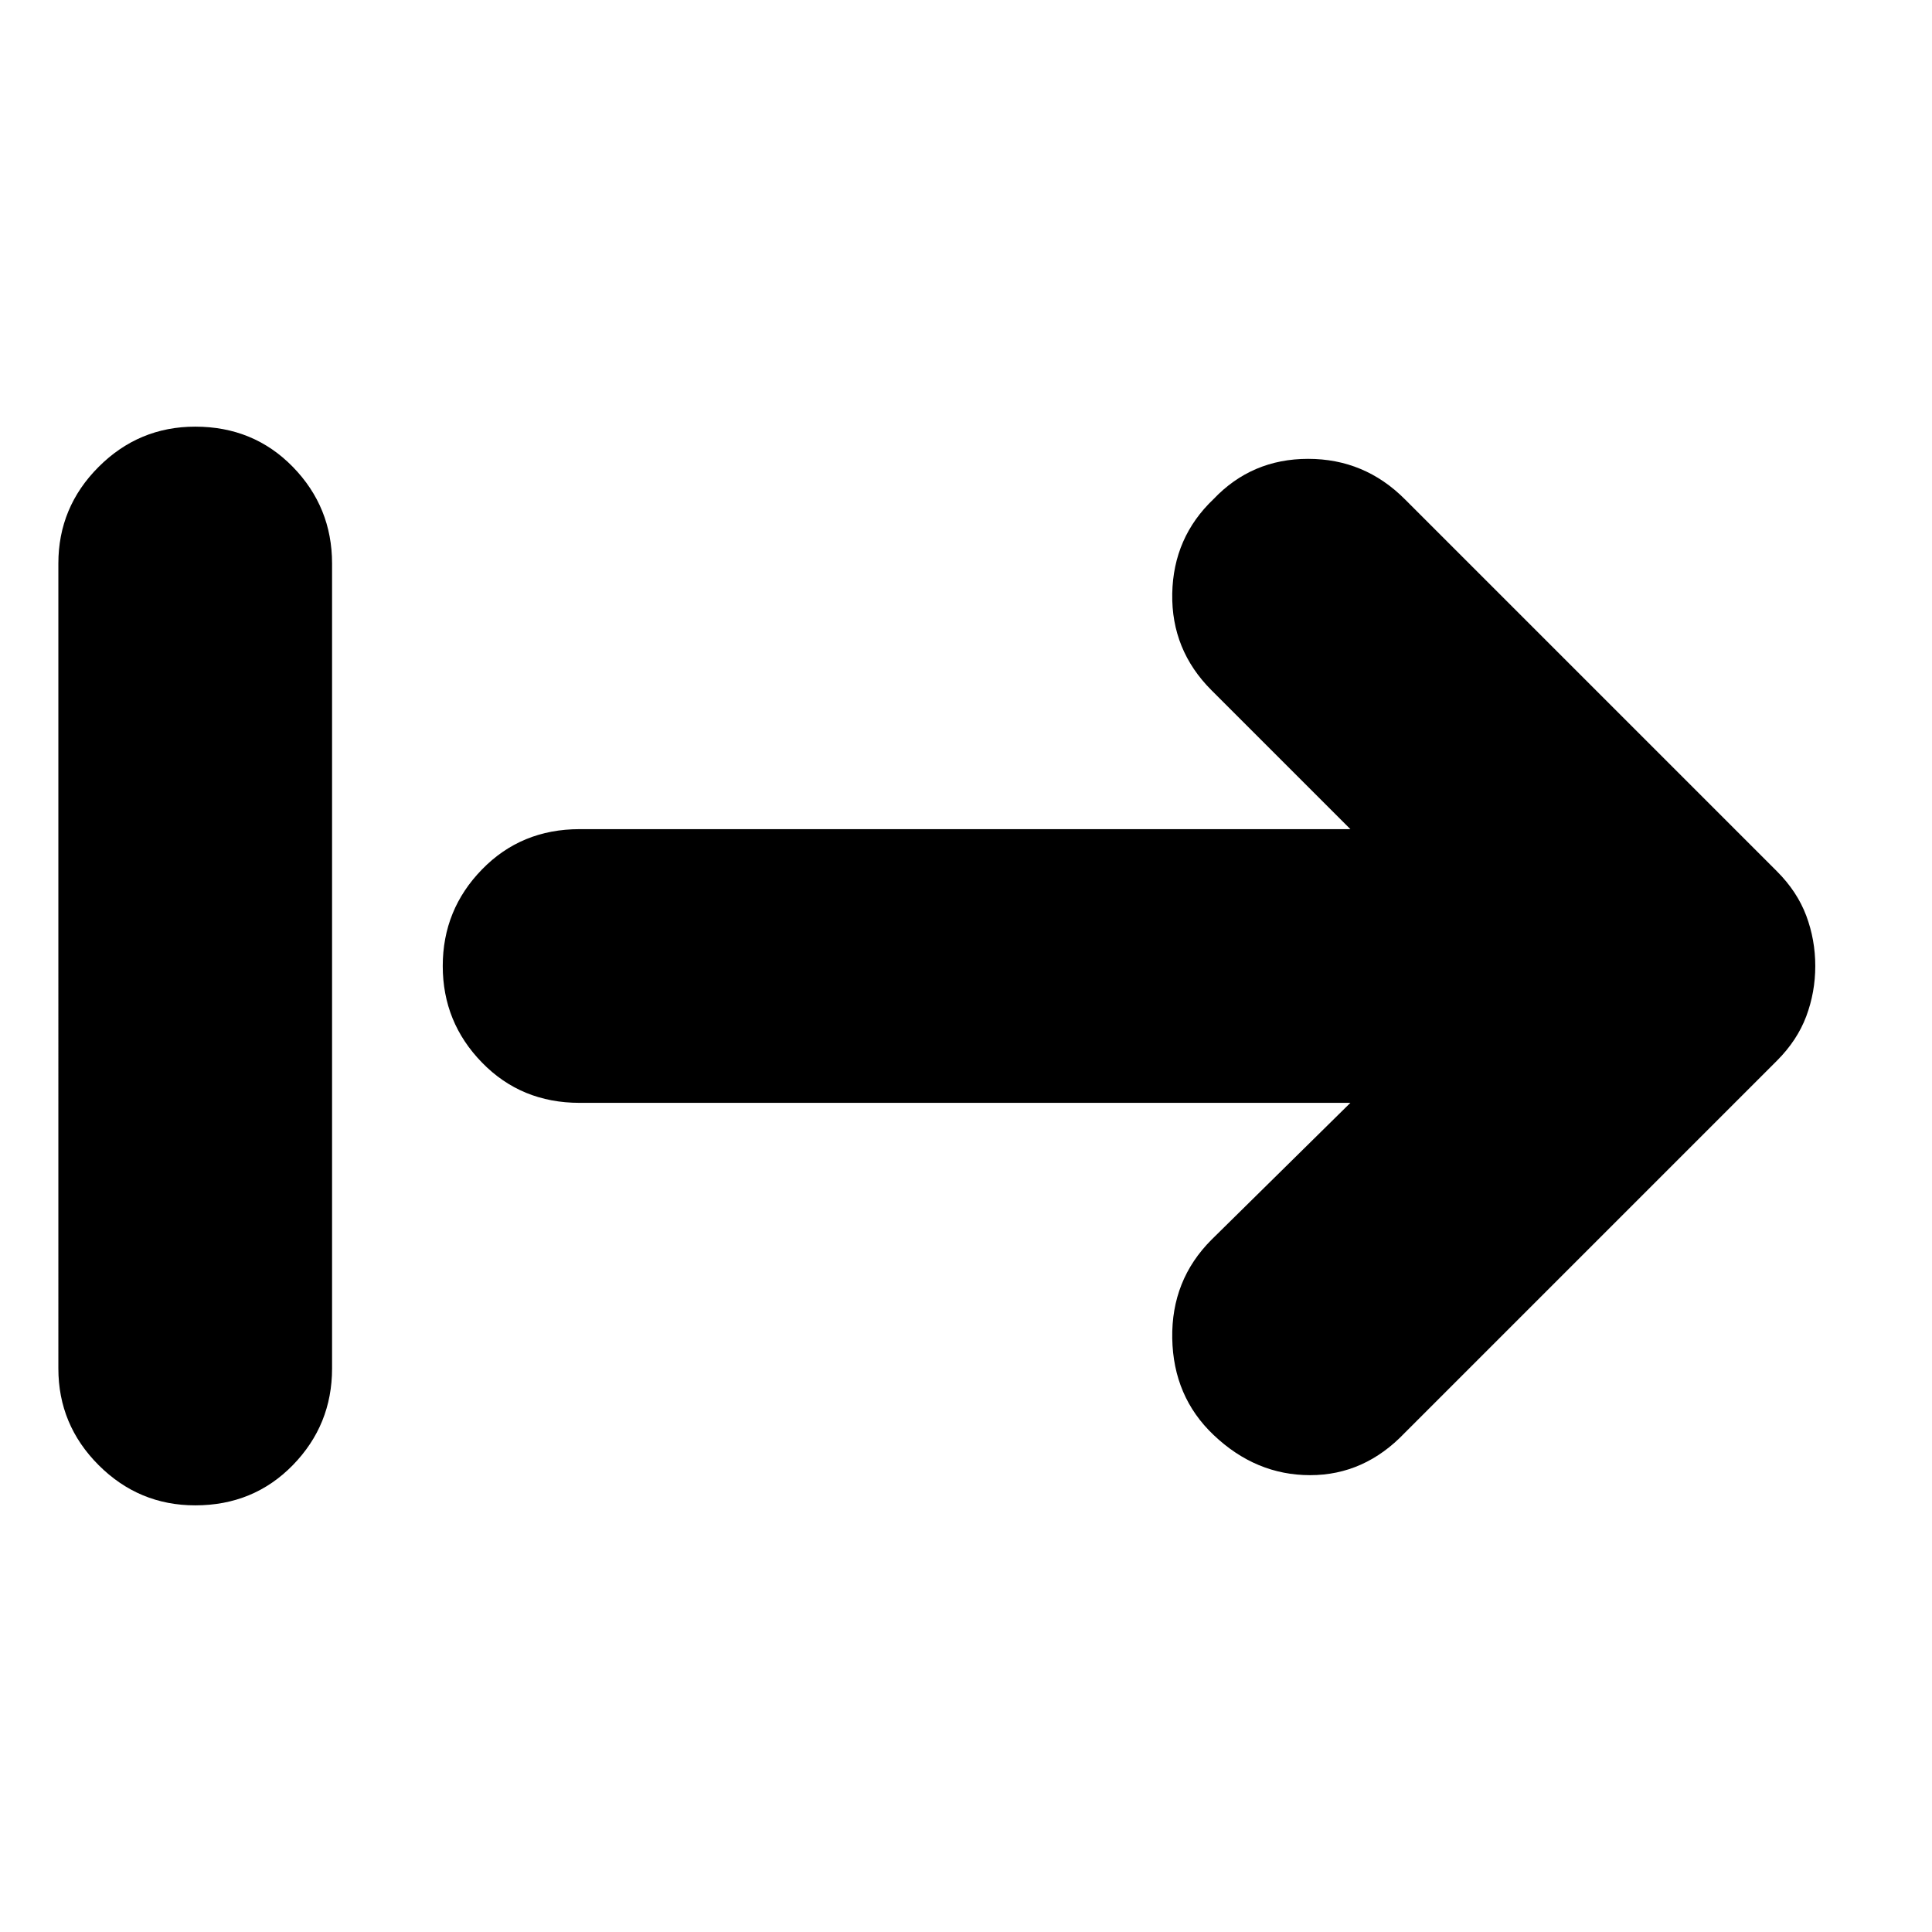 <svg xmlns="http://www.w3.org/2000/svg" height="24" width="24"><path d="M15.075 17.825q-.5-.475-.513-1.2-.012-.725.488-1.225l1.725-1.7H7.2q-.725 0-1.212-.5Q5.5 12.7 5.5 12t.488-1.2q.487-.5 1.212-.5h9.575L15.05 8.575q-.5-.5-.488-1.2.013-.7.513-1.175.475-.5 1.175-.5.7 0 1.2.5l4.625 4.625q.25.25.363.55.112.3.112.625t-.112.625q-.113.3-.363.55L17.45 17.8q-.5.525-1.175.525t-1.2-.5Zm-12.65.875q-.7 0-1.2-.5t-.5-1.2V7q0-.7.5-1.2t1.2-.5q.725 0 1.213.5.487.5.487 1.2v10q0 .7-.487 1.2-.488.5-1.213.5Z"/></svg>